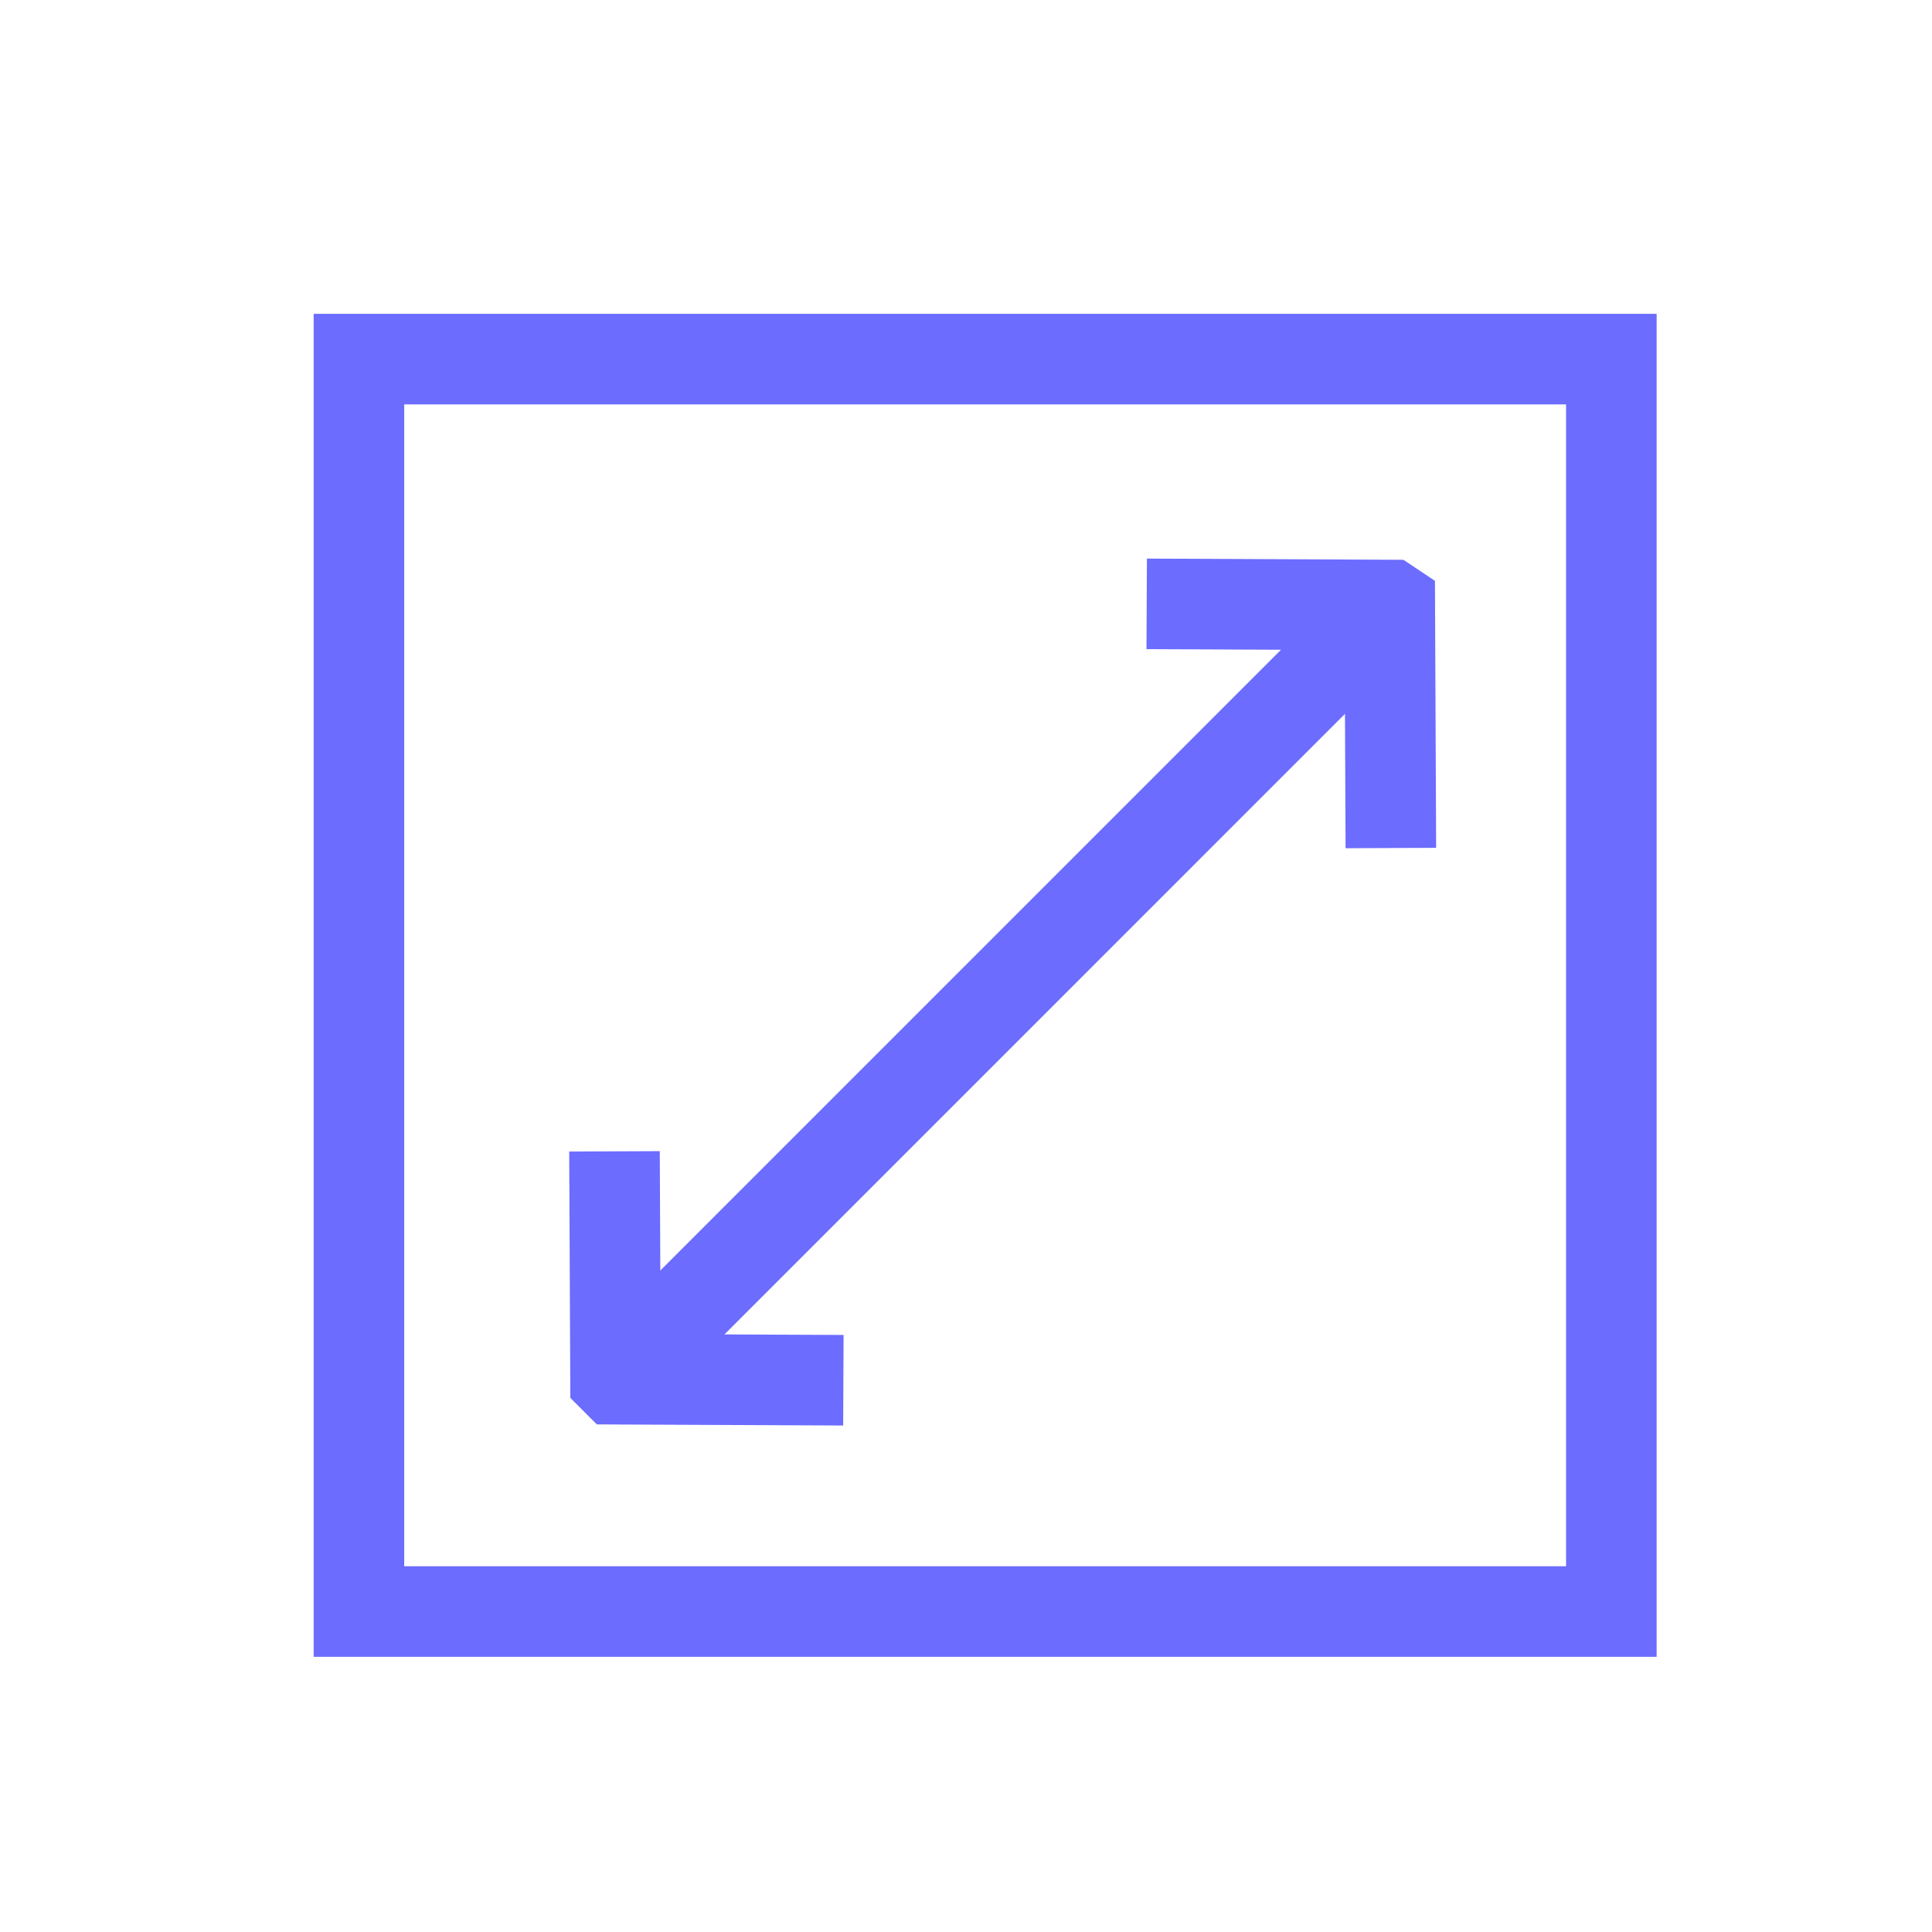 <svg width="32" height="32" viewBox="0 0 32 32" fill="none" xmlns="http://www.w3.org/2000/svg">
<rect x="5.945" y="5.948" width="20.744" height="20.744" stroke="#6C6CFF" stroke-width="1.5"/>
<path d="M10.178 19.07L10.195 22.841L10.198 22.844L13.969 22.861" stroke="#6C6CFF" stroke-width="1.5" stroke-miterlimit="10"/>
<path d="M23.037 14.046L23.019 10.023L23.016 10.021L18.993 10.002" stroke="#6C6CFF" stroke-width="1.5" stroke-miterlimit="10"/>
<path d="M10.082 22.959L22.902 10.138" stroke="#6C6CFF" stroke-width="1.5" stroke-miterlimit="10"/>
</svg>

